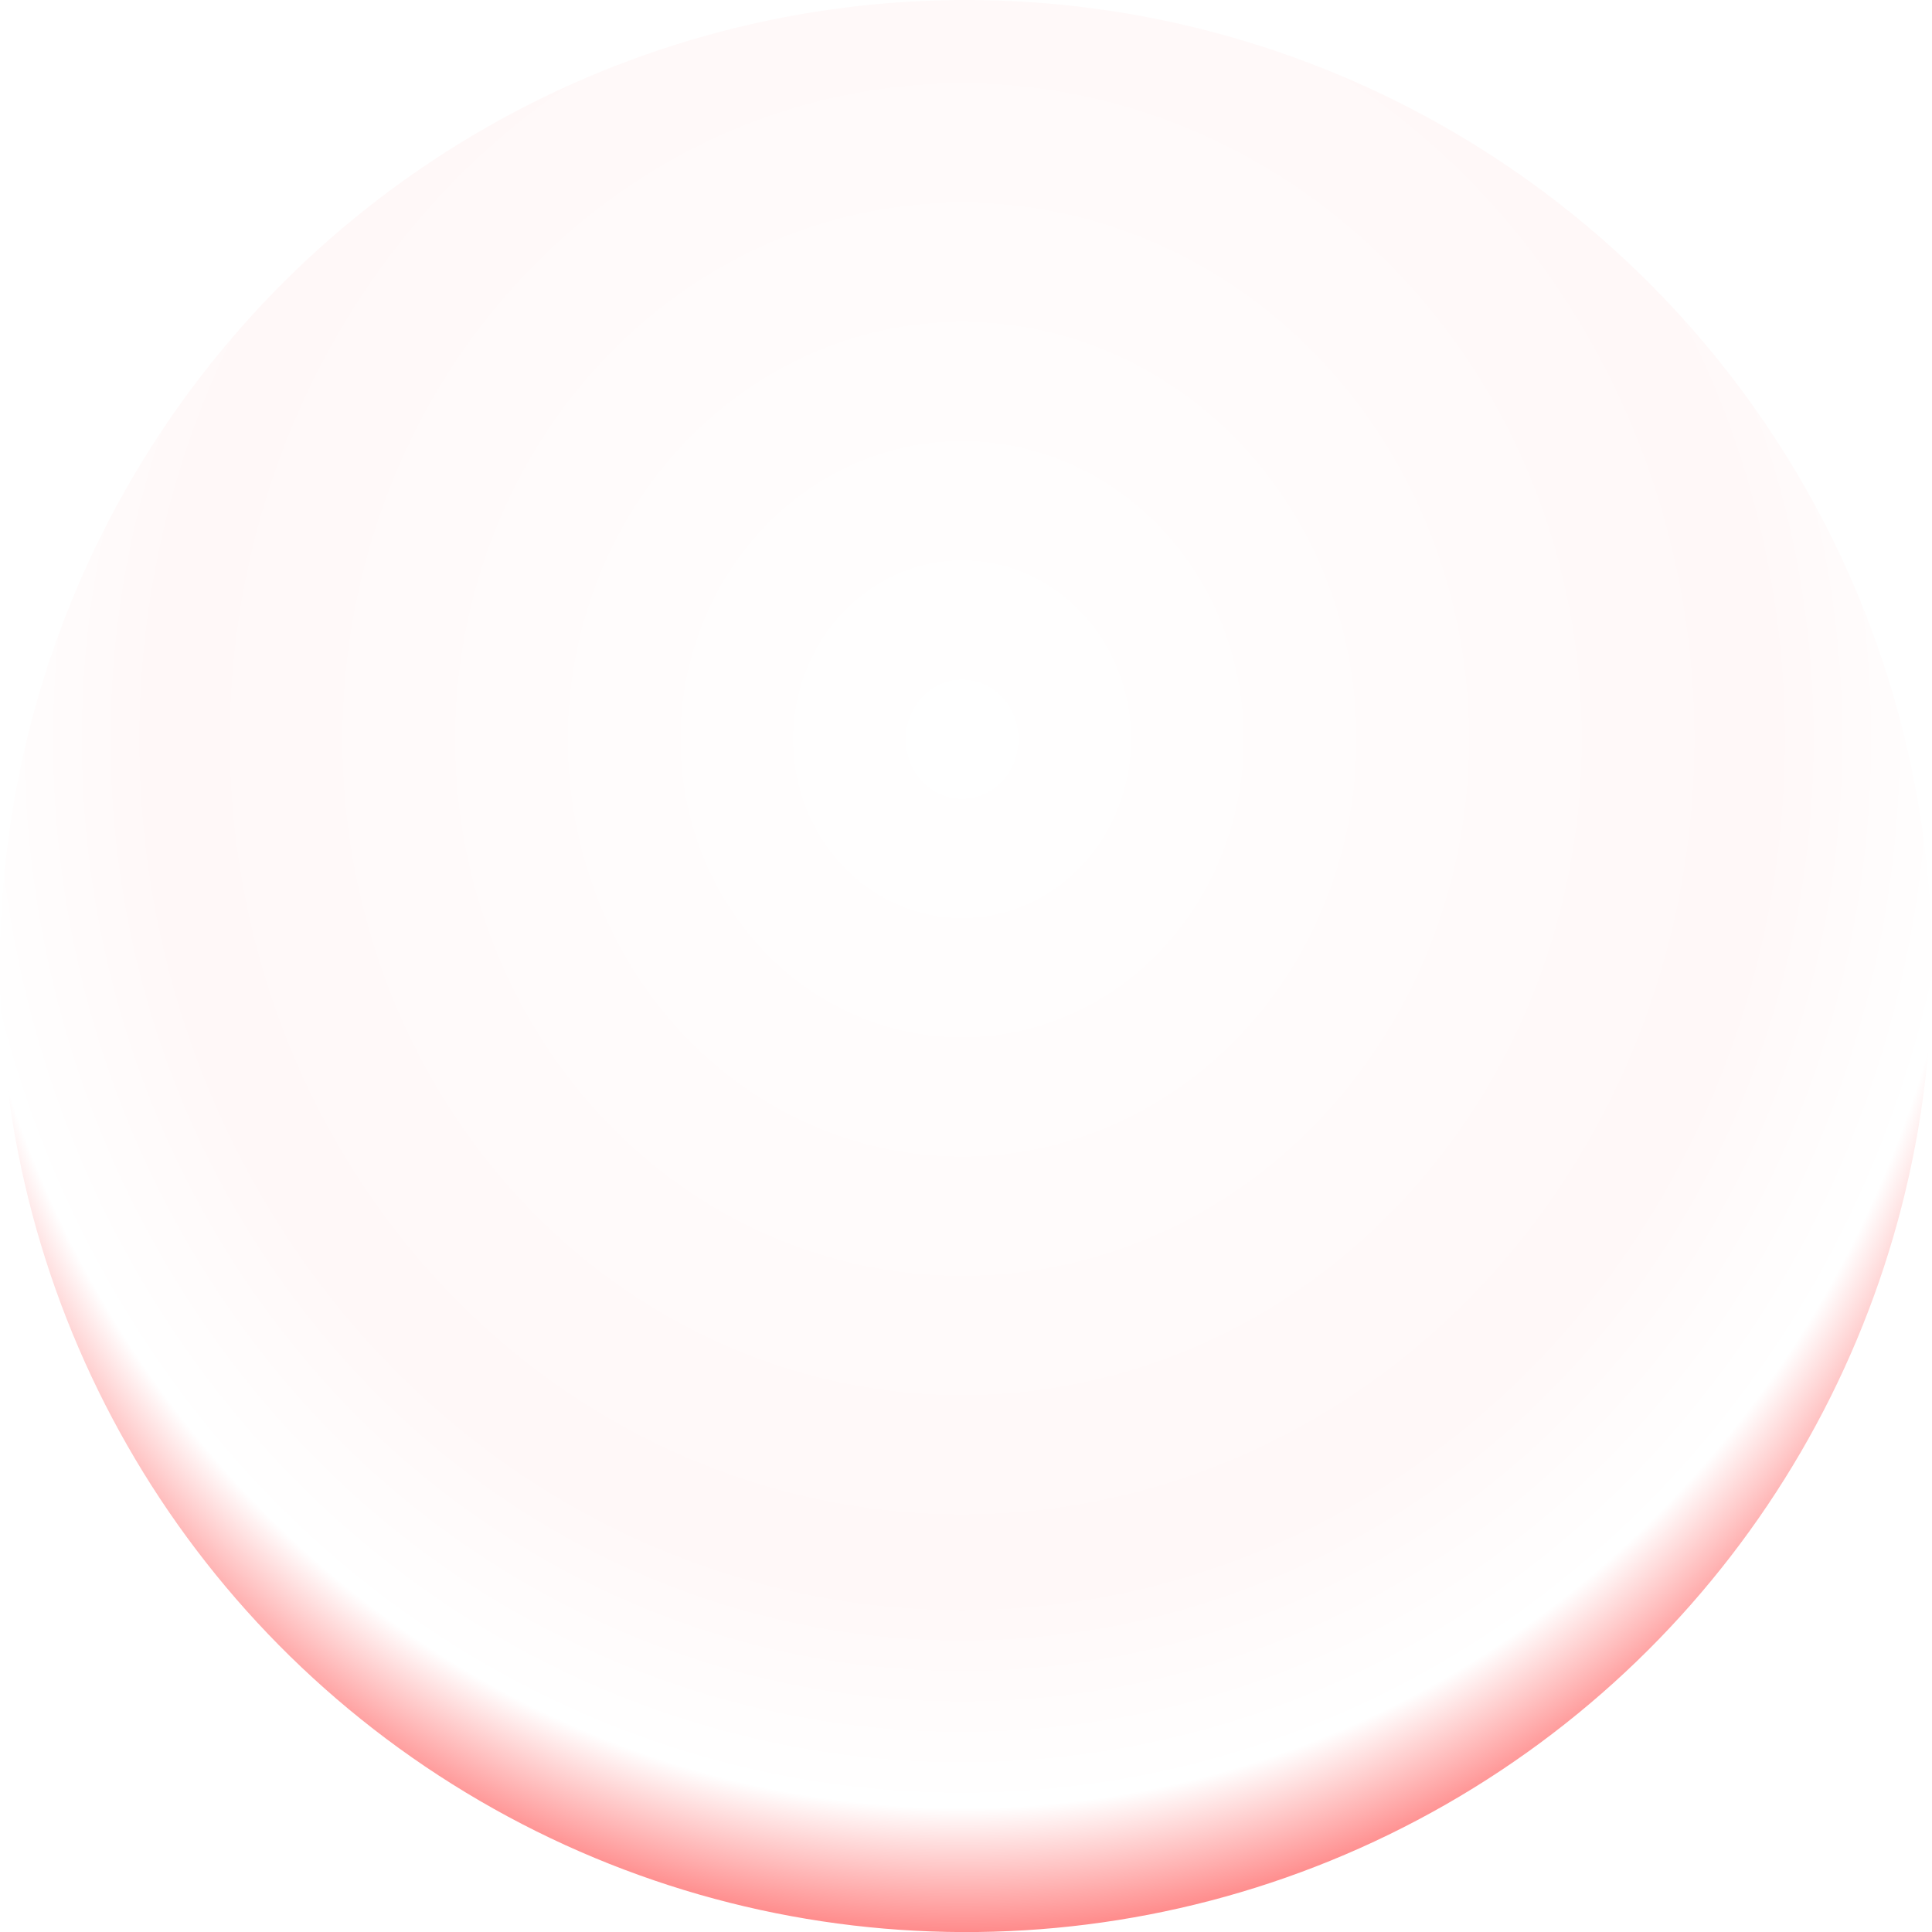 <?xml version="1.0" encoding="UTF-8" standalone="no"?>
<!-- Created with Inkscape (http://www.inkscape.org/) -->

<svg
   width="28.063mm"
   height="28.063mm"
   viewBox="0 0 28.063 28.063"
   version="1.1"
   id="svg907"
   inkscape:version="1.1.1 (3bf5ae0d25, 2021-09-20)"
   sodipodi:docname="flare5.svg"
   xmlns:inkscape="http://www.inkscape.org/namespaces/inkscape"
   xmlns:sodipodi="http://sodipodi.sourceforge.net/DTD/sodipodi-0.dtd"
   xmlns:xlink="http://www.w3.org/1999/xlink"
   xmlns="http://www.w3.org/2000/svg"
   xmlns:svg="http://www.w3.org/2000/svg">
  <sodipodi:namedview
     id="namedview909"
     pagecolor="#505050"
     bordercolor="#eeeeee"
     borderopacity="1"
     inkscape:pageshadow="0"
     inkscape:pageopacity="0"
     inkscape:pagecheckerboard="0"
     inkscape:document-units="mm"
     showgrid="false"
     fit-margin-top="0"
     fit-margin-left="0"
     fit-margin-right="0"
     fit-margin-bottom="0"
     inkscape:zoom="0.64052329"
     inkscape:cx="-72.596892"
     inkscape:cy="75.719339"
     inkscape:window-width="1920"
     inkscape:window-height="1017"
     inkscape:window-x="-8"
     inkscape:window-y="-8"
     inkscape:window-maximized="1"
     inkscape:current-layer="layer1" />
  <defs
     id="defs904">
    <radialGradient
       xlink:href="#linearGradient1285"
       id="radialGradient1287"
       cx="116.995"
       cy="258.382"
       fx="116.995"
       fy="258.382"
       r="12.402"
       gradientUnits="userSpaceOnUse"
       gradientTransform="matrix(3.215,0,0,3.215,-248.897,-703.848)" />
    <linearGradient
       id="linearGradient1285">
      <stop
         style="stop-color:#ffffff;stop-opacity:0"
         offset="0"
         id="stop1281" />
      <stop
         style="stop-color:#ffffff;stop-opacity:0"
         offset="0.309"
         id="stop4339" />
      <stop
         style="stop-color:#ffffff;stop-opacity:0.247;"
         offset="0.75"
         id="stop4597" />
      <stop
         style="stop-color:#ffffff;stop-opacity:0.624;"
         offset="0.969"
         id="stop5753" />
      <stop
         style="stop-color:#ffffff;stop-opacity:0"
         offset="1"
         id="stop1283" />
    </linearGradient>
    <radialGradient
       xlink:href="#linearGradient1270"
       id="radialGradient1274"
       cx="158.786"
       cy="244.853"
       fx="158.786"
       fy="244.853"
       r="14.032"
       gradientUnits="userSpaceOnUse"
       spreadMethod="reflect"
       gradientTransform="matrix(1.311,-2.247915e-8,0,1.389,-347.223,-478.976)" />
    <linearGradient
       id="linearGradient1270">
      <stop
         style="stop-color:#ff0000;stop-opacity:0"
         offset="0"
         id="stop1266" />
      <stop
         style="stop-color:#ff0000;stop-opacity:0.028"
         offset="0.635"
         id="stop4414" />
      <stop
         style="stop-color:#ff0000;stop-opacity:0"
         offset="0.797"
         id="stop2492" />
      <stop
         style="stop-color:#ff0000;stop-opacity:1"
         offset="1"
         id="stop1268" />
    </linearGradient>
  </defs>
  <g
     inkscape:label="Layer 1"
     inkscape:groupmode="layer"
     id="layer1"
     transform="translate(-124.544,-128.675)">
    <circle
       style="fill:url(#radialGradient1274);fill-opacity:1;fill-rule:evenodd;stroke-width:0.265"
       id="flare6"
       cx="-139.122"
       cy="-142.174"
       r="14.032"
       transform="rotate(-179.78)" />
  </g>
</svg>
